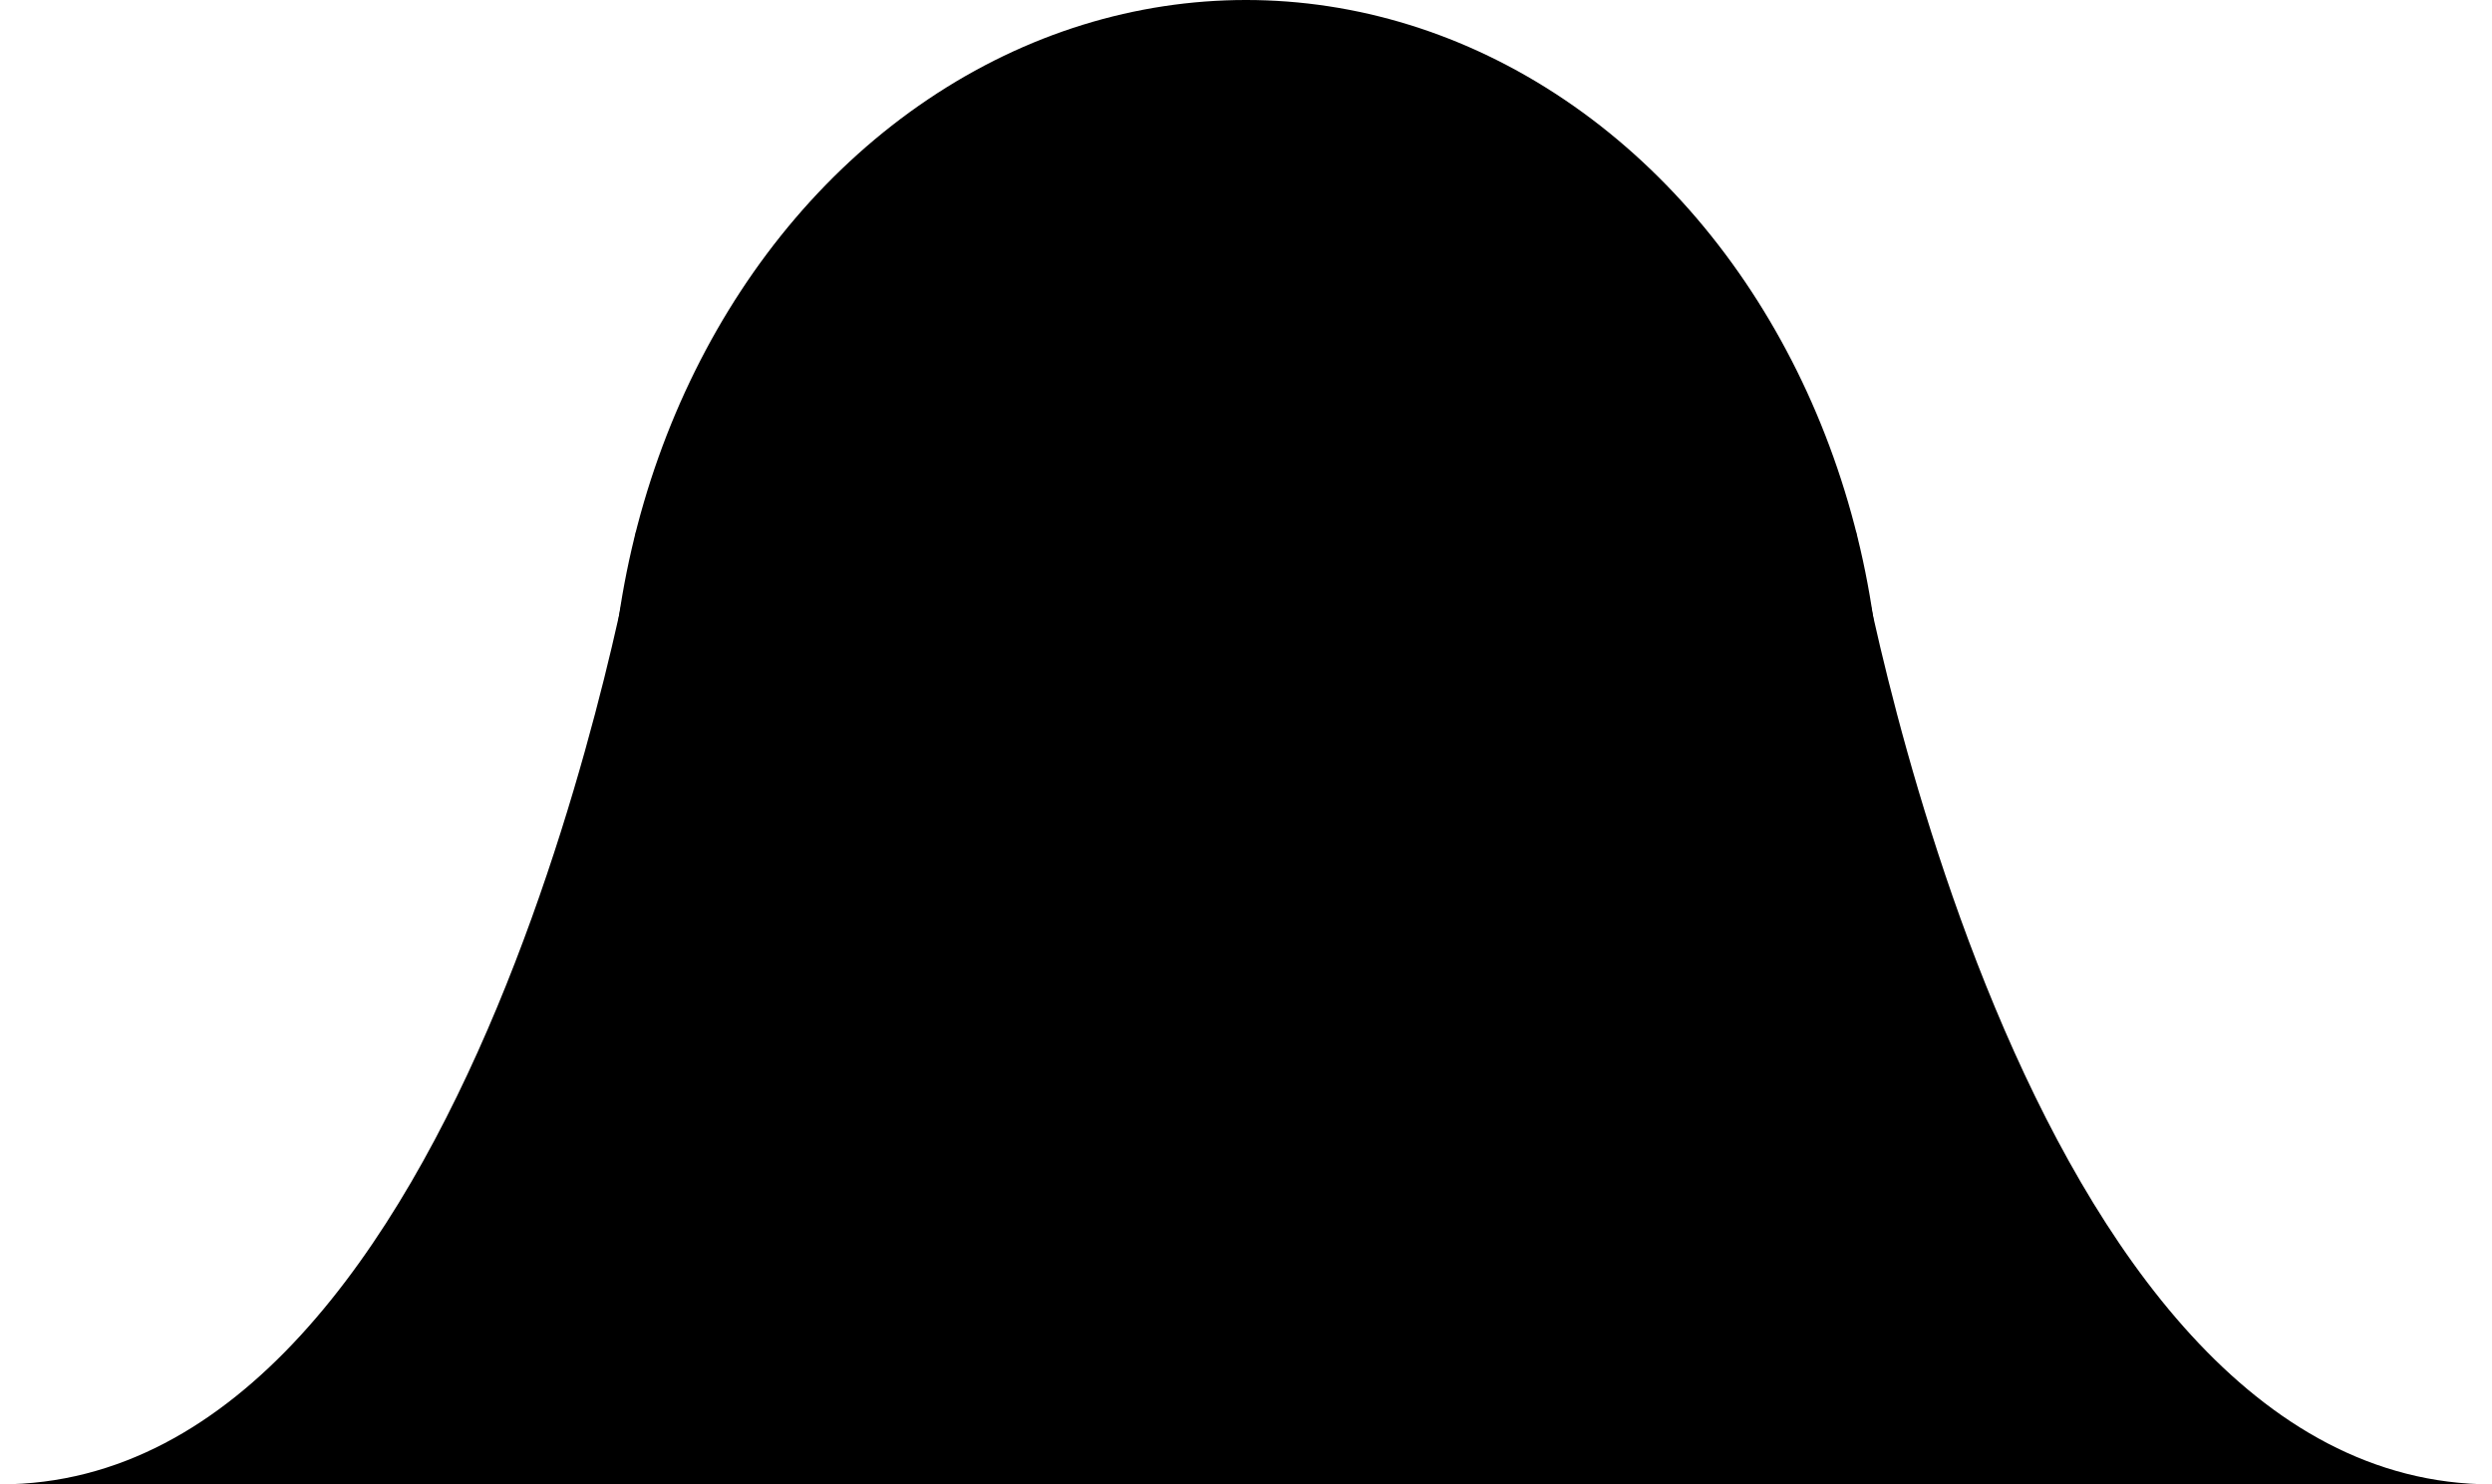 <svg width="94" height="56" xmlns="http://www.w3.org/2000/svg">
    <ellipse cx="47" cy="28" rx="24" ry="28"/>
    <path d="M24 20C24 20 28 56 48 56L0 56C18 56 24 20 24 20Z"/>
    <path d="M70 20C70 20 66 56 46 56L94 56C76 56 70 20 70 20Z"/>
</svg>